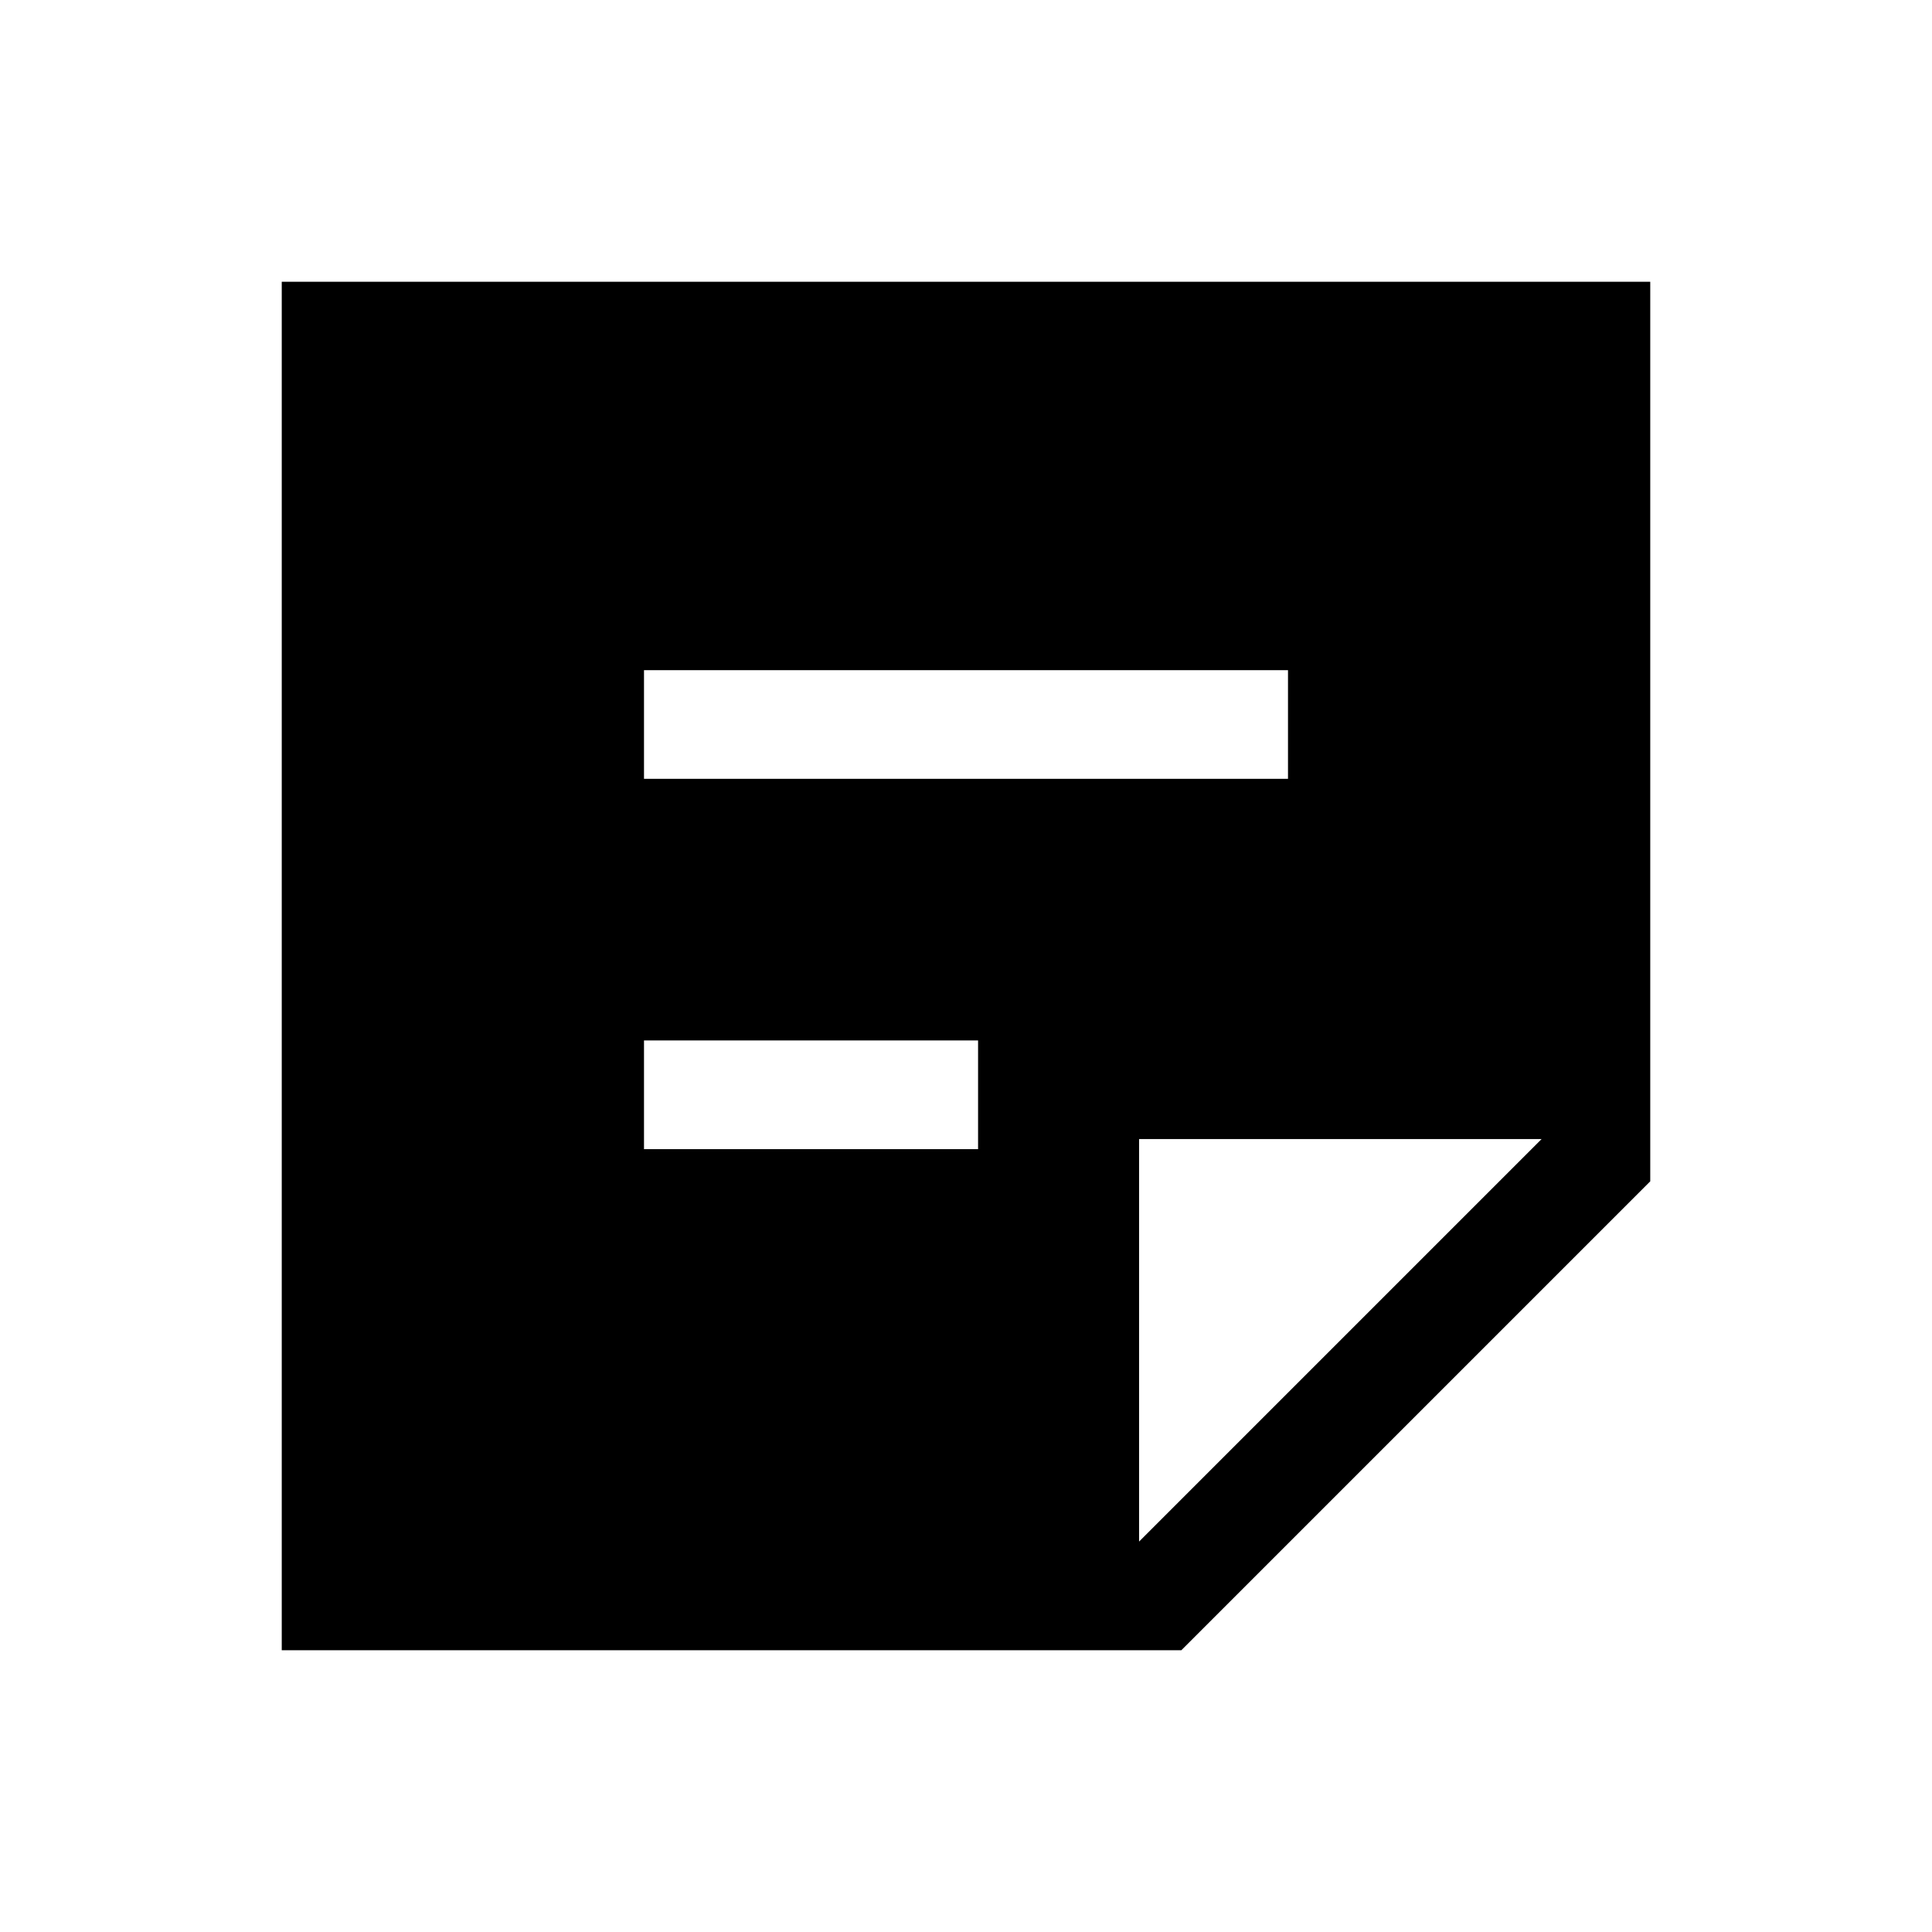 <svg xmlns="http://www.w3.org/2000/svg" height="24" viewBox="0 -960 960 960" width="24"><path d="M766-394H566v200l200-200ZM140-140v-680h680v447L587-140H140Zm180-249h166v-54H320v54Zm0-184h320v-54H320v54Z"/></svg>